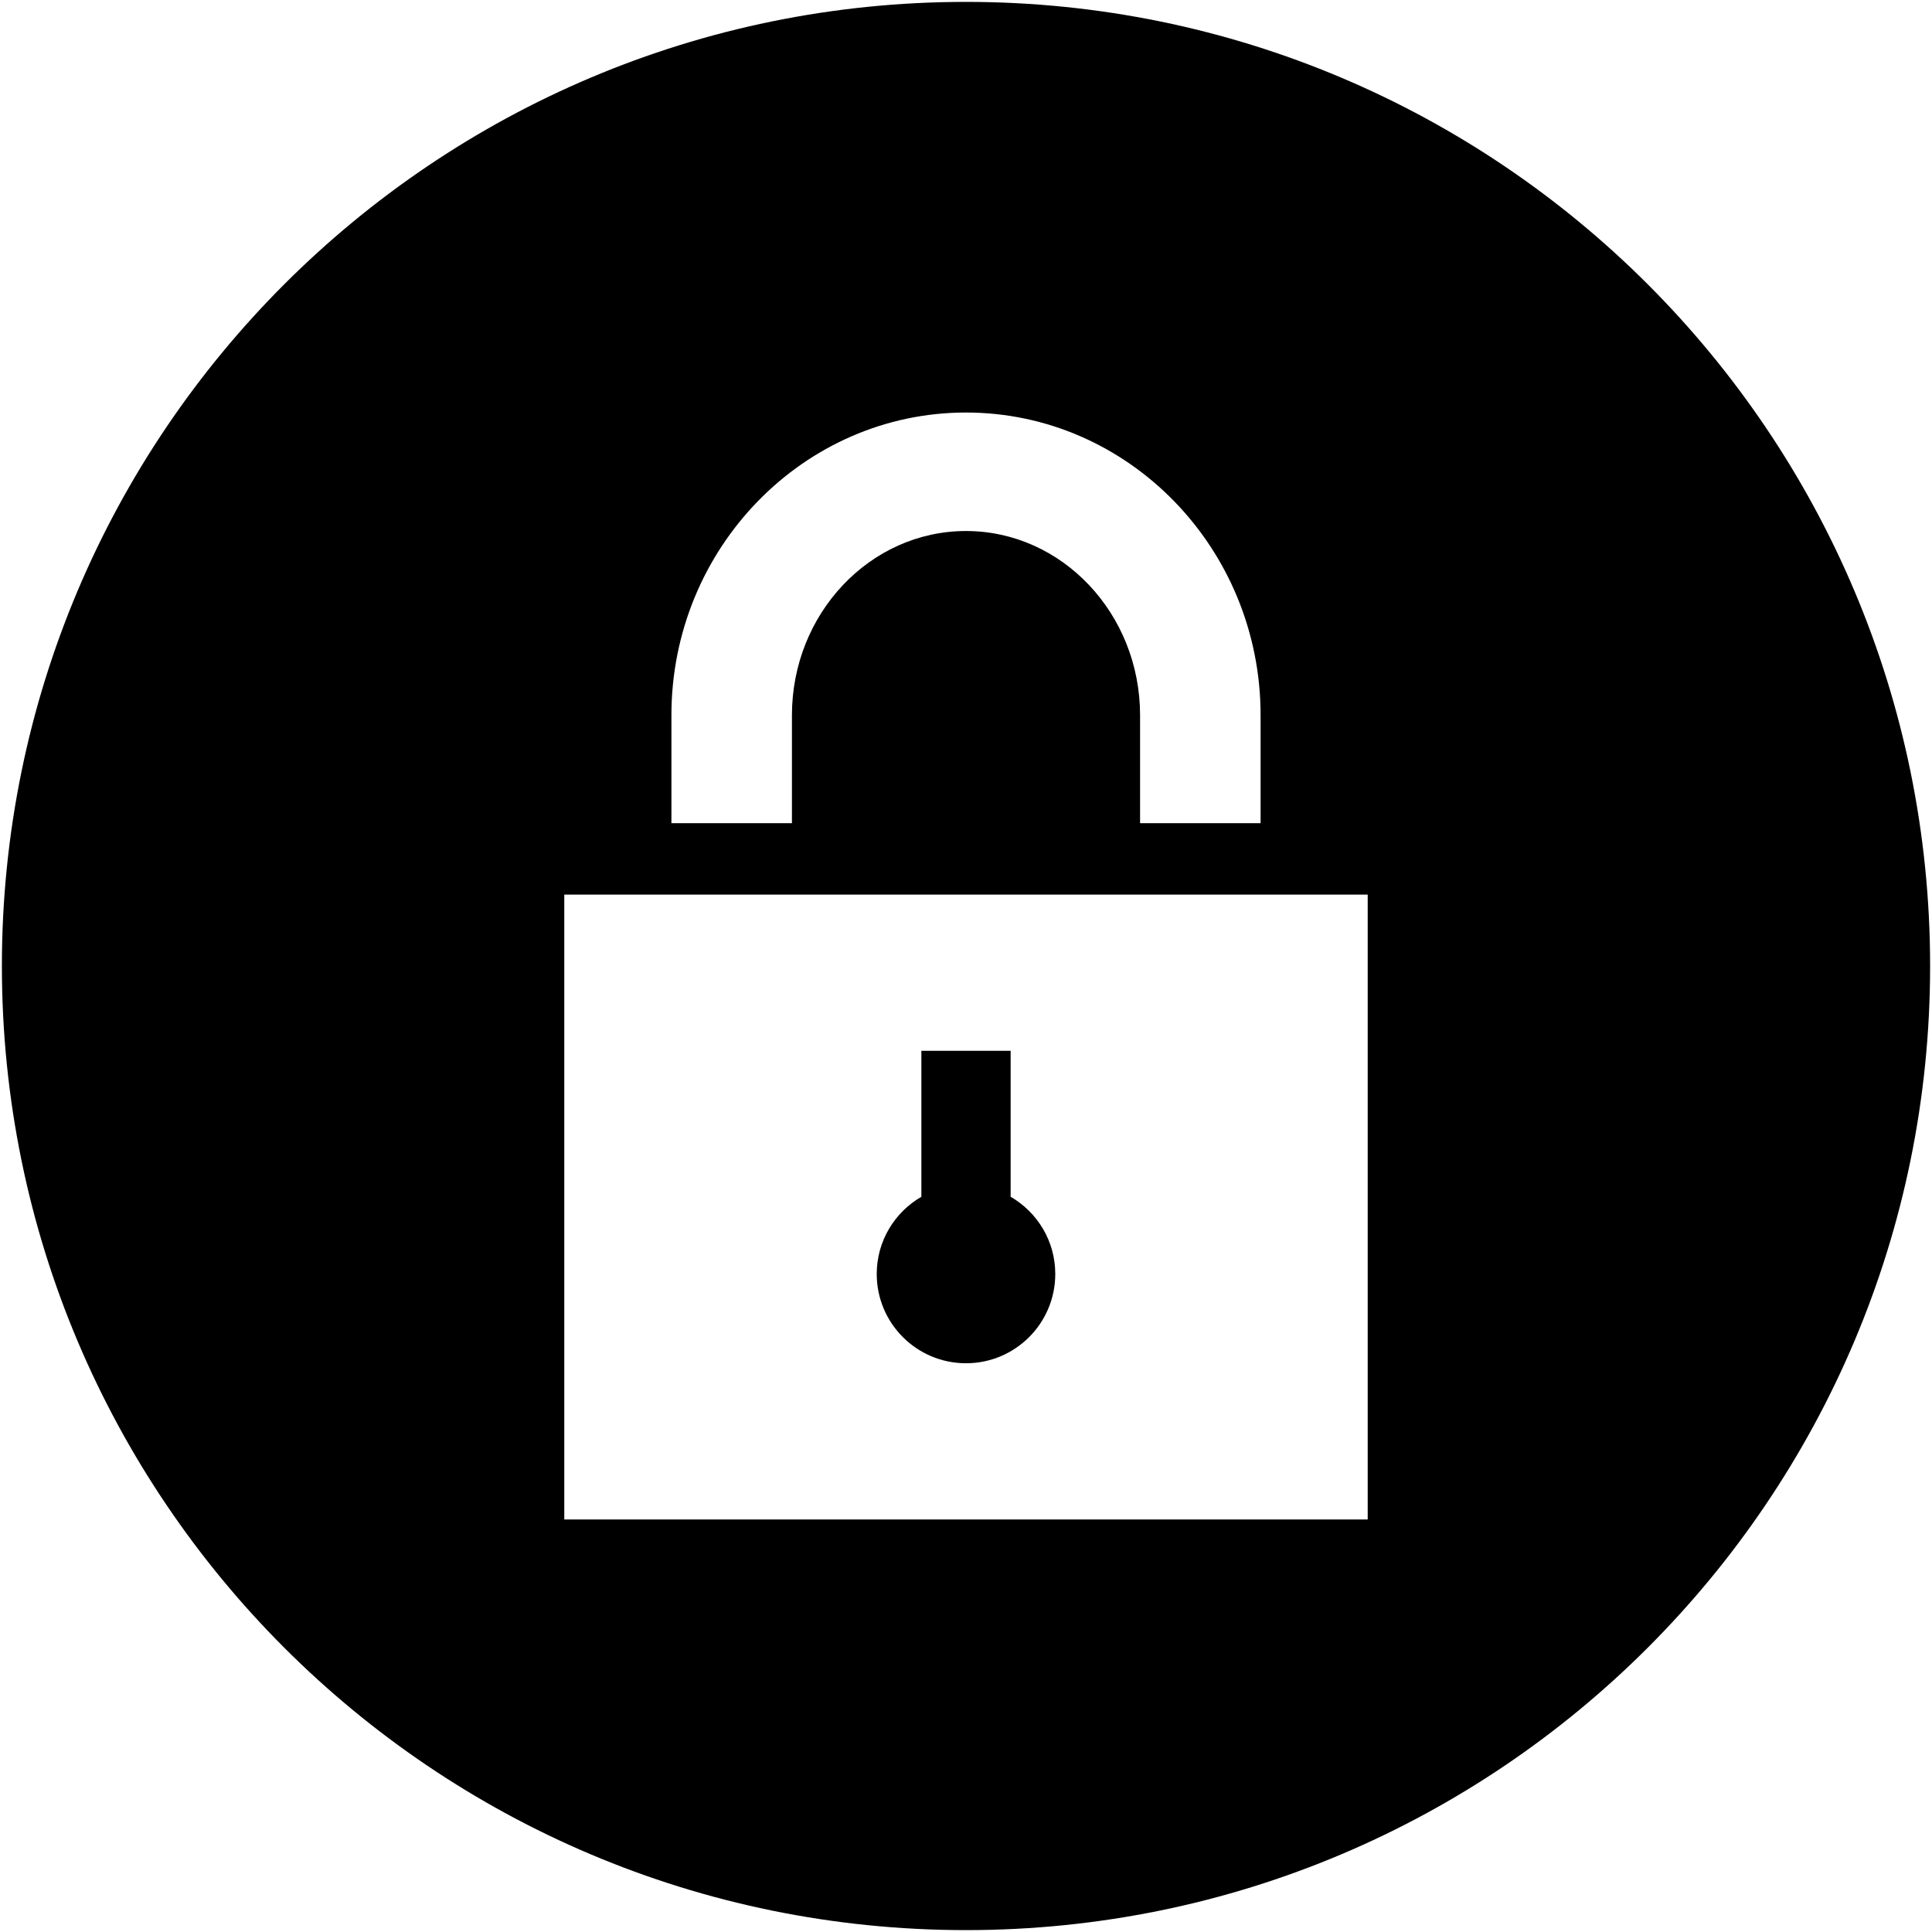 <?xml version="1.0" encoding="iso-8859-1"?>
<!DOCTYPE svg PUBLIC "-//W3C//DTD SVG 1.1//EN" "http://www.w3.org/Graphics/SVG/1.1/DTD/svg11.dtd">
<svg  version="1.1" xmlns="http://www.w3.org/2000/svg" xmlns:xlink="http://www.w3.org/1999/xlink" x="0px" y="0px" width="512px"
	 height="512px" viewBox="0 0 512 512" enable-background="new 0 0 512 512" xml:space="preserve"><g id="e6c6b53d3c8160b22dad35a0f70cd718"><path display="inline" d="M279.658,337.619c0,13.066-10.592,23.658-23.658,23.658c-13.066,0-23.658-10.592-23.658-23.658
		c0-8.754,4.766-16.372,11.831-20.464v-38.679h23.654v38.679C274.893,321.247,279.658,328.865,279.658,337.619z M511.5,256
		c0,141.107-114.393,255.5-255.5,255.5S0.5,397.107,0.5,256S114.893,0.5,256,0.5S511.5,114.893,511.5,256z M177.932,218.149h7.094
		h17.745h7.099v-7.099v-21.503c0-26.922,20.693-48.821,46.13-48.821s46.131,21.899,46.131,48.821v21.503v7.099h7.099h17.744h7.095
		v-7.099v-21.503c0-44.234-35.02-80.222-78.068-80.222c-43.049,0-78.068,35.988-78.068,80.222v21.503V218.149z M362.458,237.075
		h-11.826h-23.658H196.857h-35.489h-11.827v165.601h11.827h35.489h130.116h23.658h11.826V237.075z"></path></g></svg>
